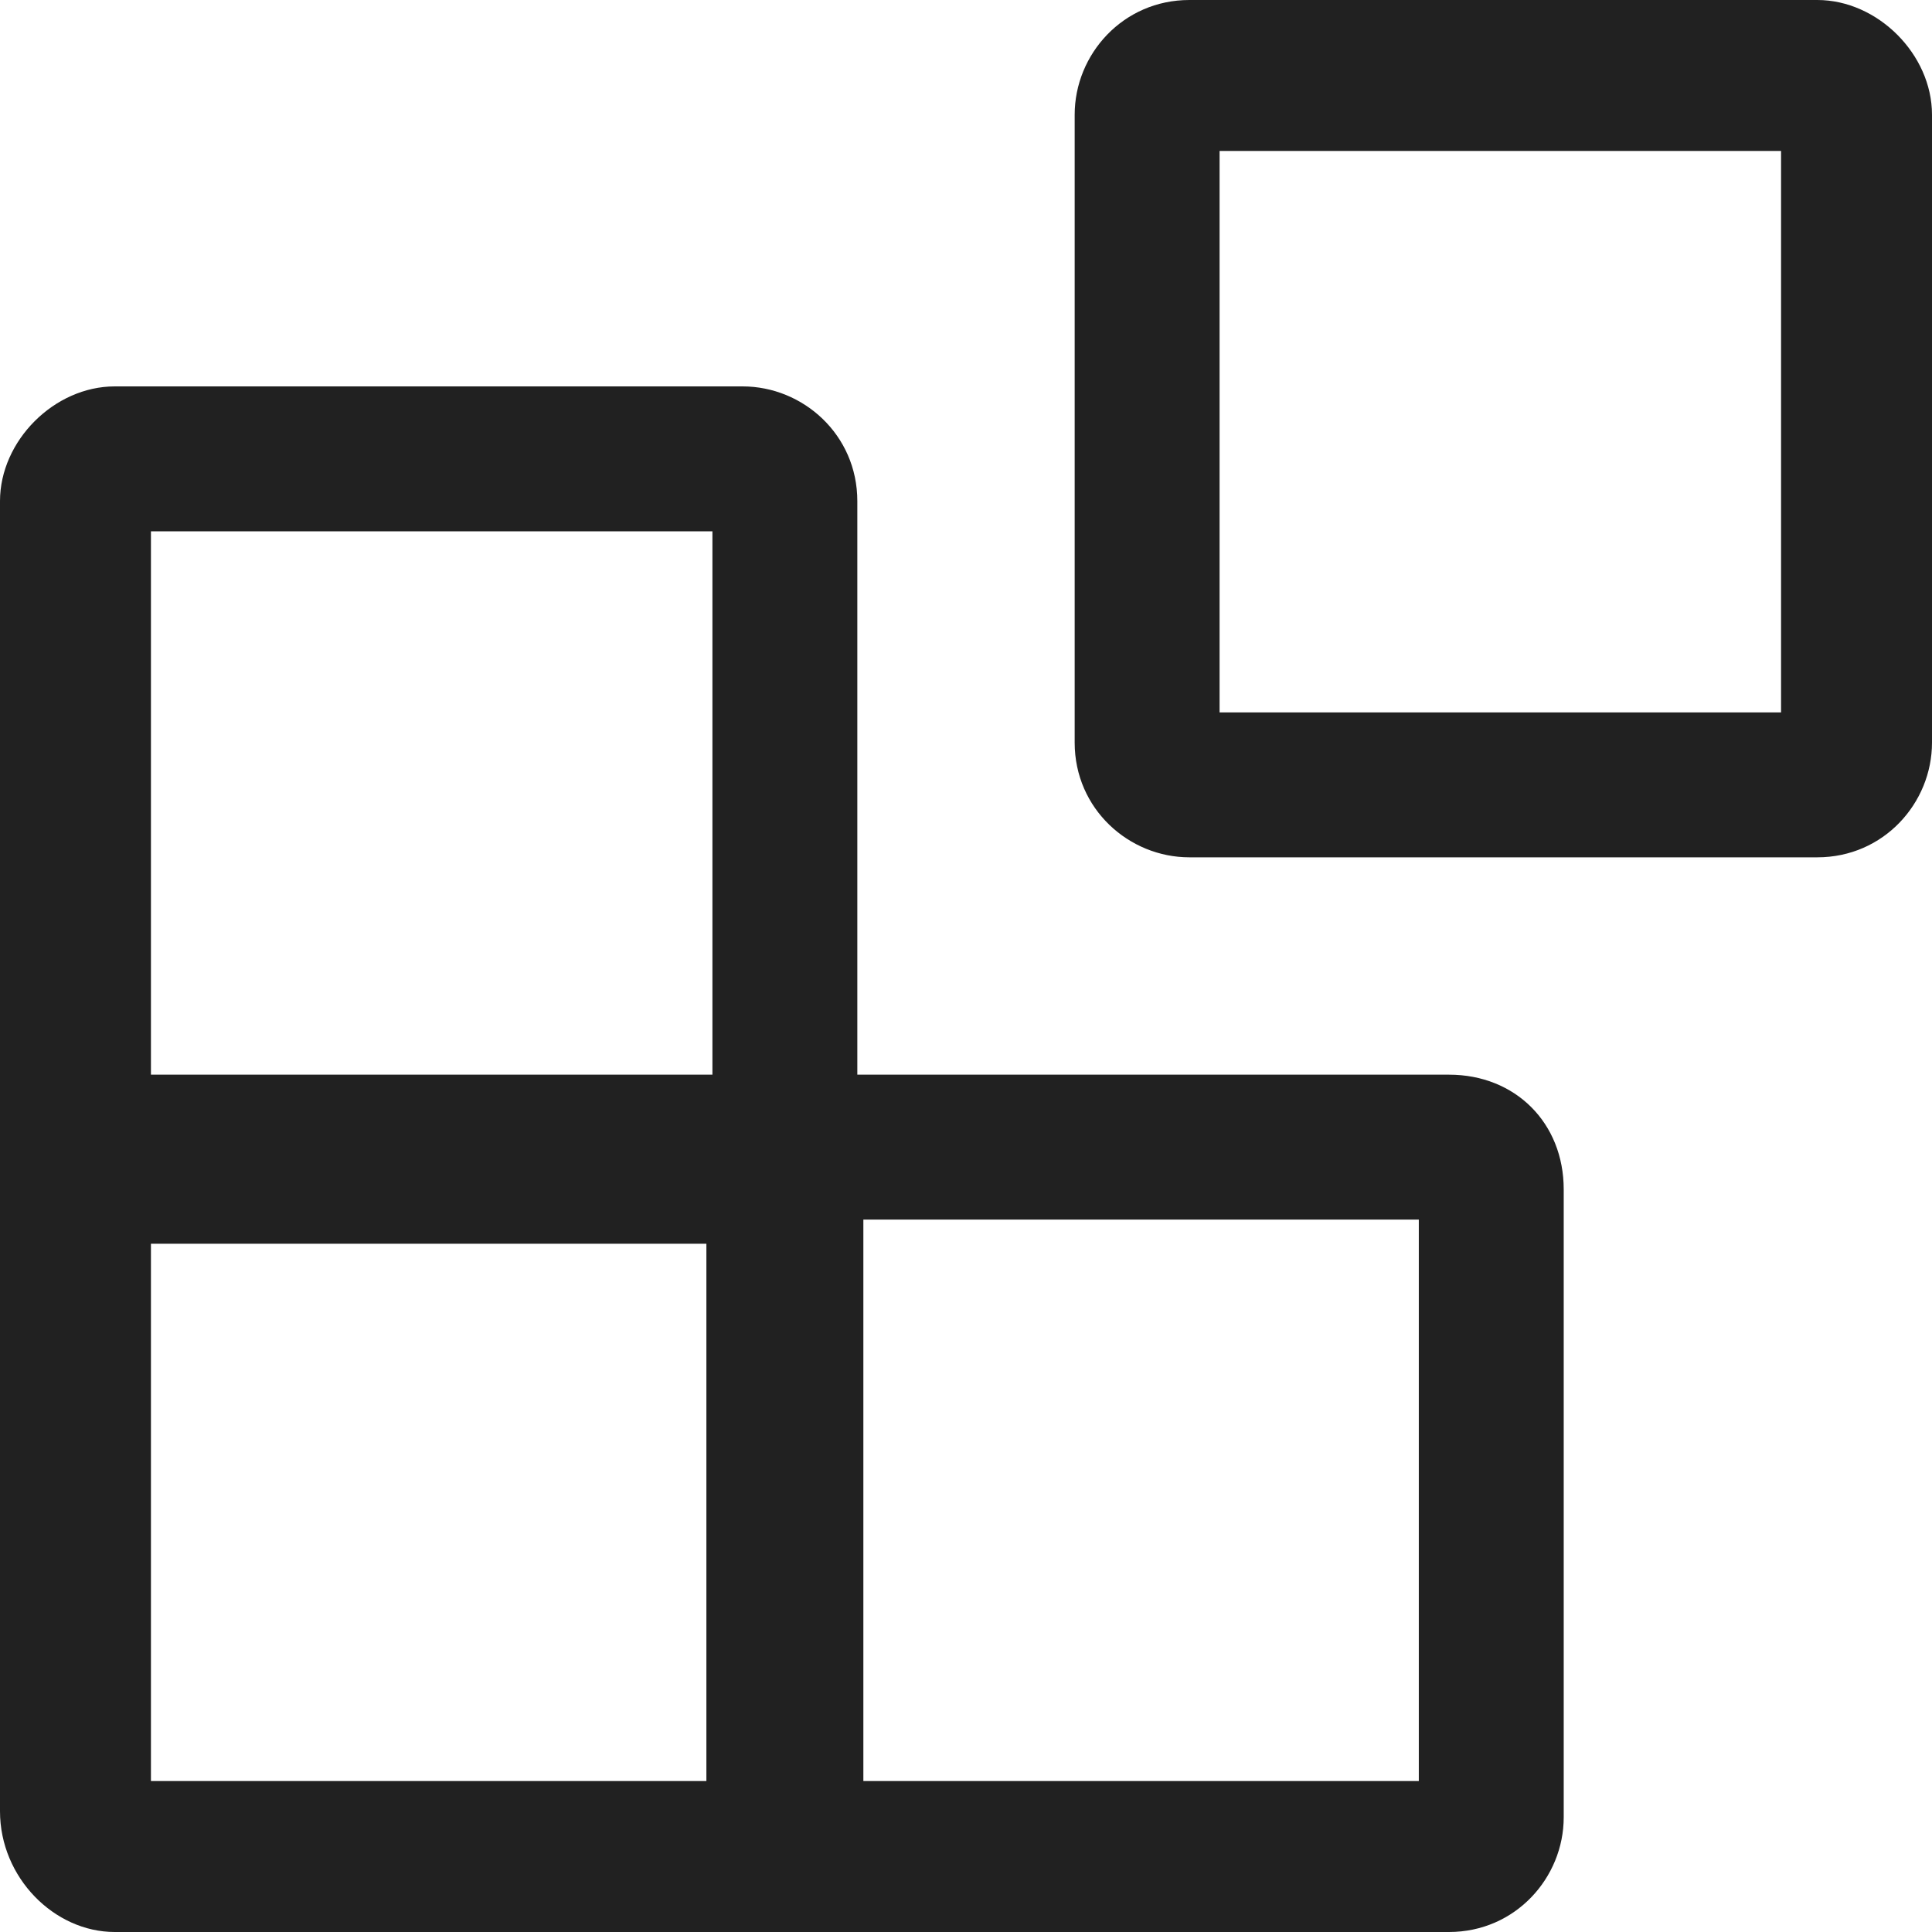 <svg xmlns="http://www.w3.org/2000/svg" enable-background="new 0 0 32 32" height="32" width="32" viewBox="0 0 32 32"><title>component</title><g fill="#212121" class="nc-icon-wrapper"><path d="M30.1 0H19.7c-1.1 0-1.9.9-1.9 1.9v10.4c0 1.1.9 1.9 1.9 1.9h10.4c1.1 0 1.9-.9 1.9-1.9V1.9c0-1-.9-1.9-1.9-1.9zm-.6 11.8h-9.3V2.5h9.3v9.3zm-5.5 6h-9.8V8.3c0-1.1-.9-1.9-1.9-1.9H1.9c-1 0-1.9.9-1.9 1.9V30c0 1.1.9 2 1.9 2H24c1.1 0 1.9-.9 1.9-1.9V19.7c0-1.1-.8-1.9-1.9-1.9zM11.7 29.5H2.5v-8.9h9.2v8.9zm.1-11.7H2.5v-9h9.3v9zm11.7 11.7h-9.2v-9.3h9.2v9.3z"></path></g></svg>